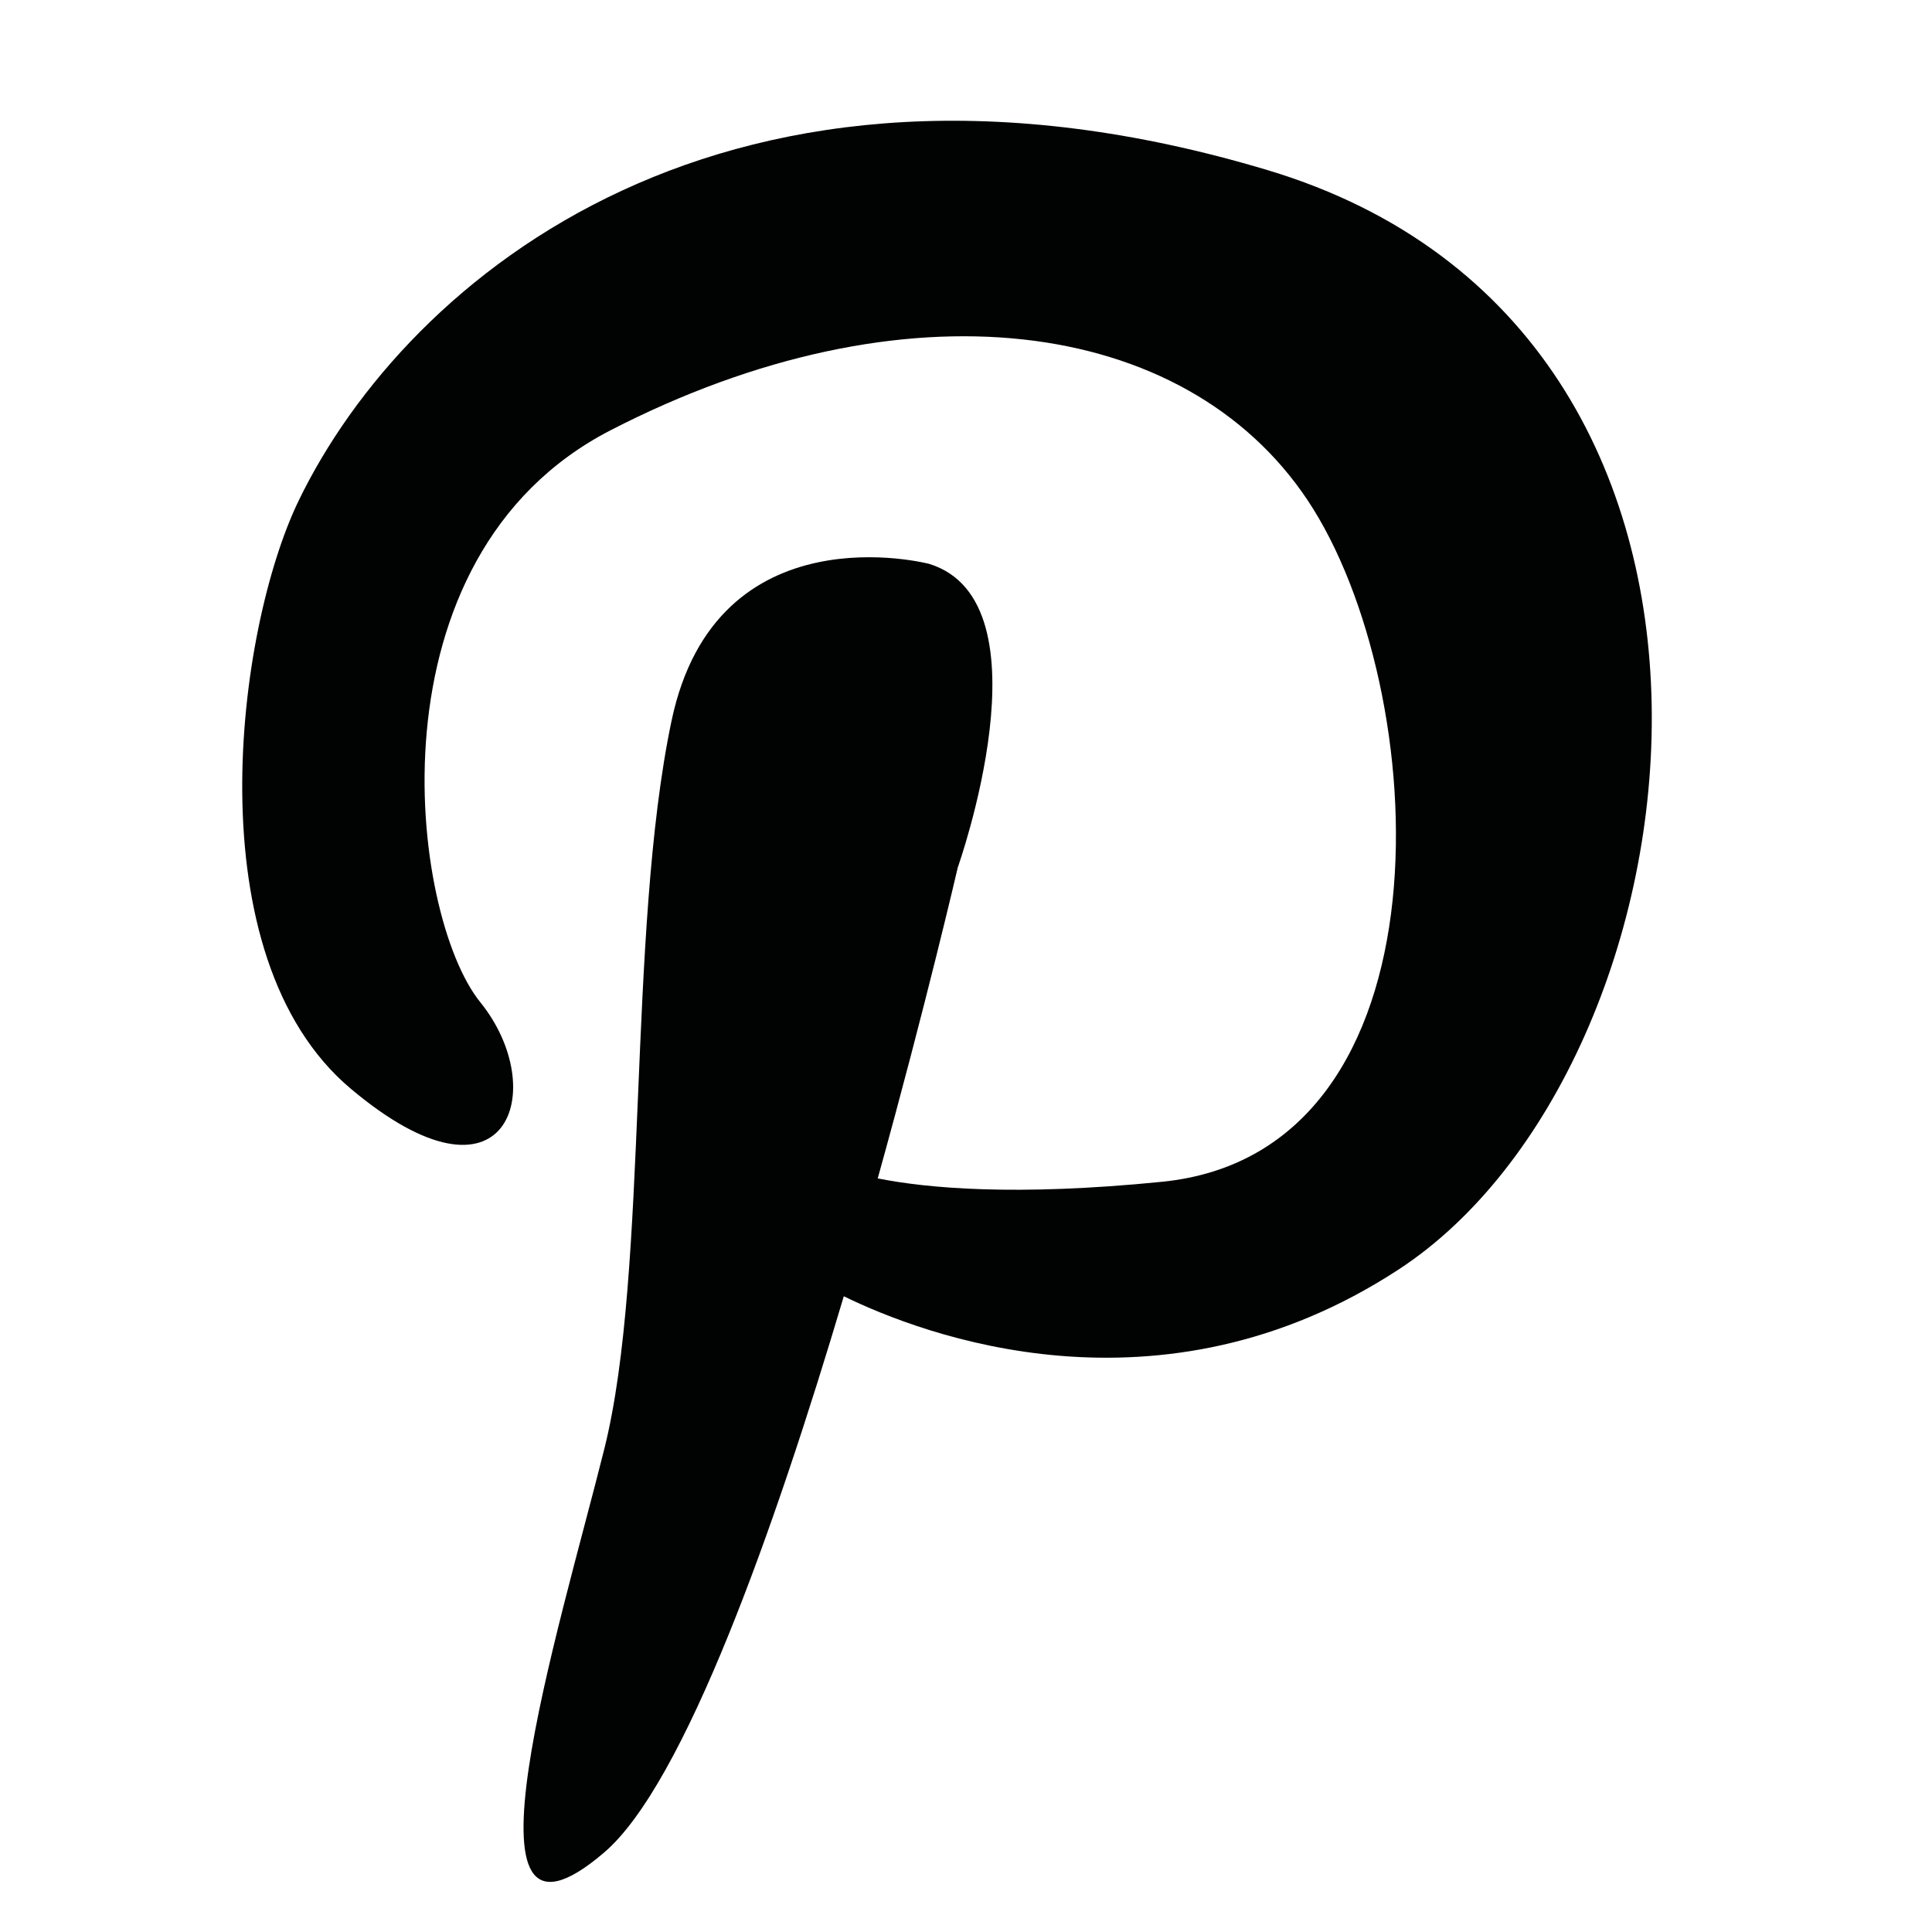 <?xml version="1.0" encoding="utf-8"?>
<!-- Generator: Adobe Illustrator 16.0.0, SVG Export Plug-In . SVG Version: 6.00 Build 0)  -->
<!DOCTYPE svg PUBLIC "-//W3C//DTD SVG 1.1//EN" "http://www.w3.org/Graphics/SVG/1.1/DTD/svg11.dtd">
<svg version="1.1" id="Calque_1" xmlns="http://www.w3.org/2000/svg" xmlns:xlink="http://www.w3.org/1999/xlink" x="0px" y="0px"
	 width="32px" height="32px" viewBox="0 0 32 32" enable-background="new 0 0 32 32" xml:space="preserve">
<path fill="#010202" d="M20.996,2.818C12.074,0.142,6.747,4.575,4.947,8.292c-1.033,2.133-1.746,7.544,0.861,9.739
	c2.607,2.195,3.314,0.011,2.147-1.431s-1.914-7.374,2.157-9.473c4.869-2.509,9.512-1.888,11.544,1.155
	c2.077,3.112,2.486,10.802-2.409,11.292c-2.437,0.244-3.901,0.105-4.709-0.056c0.798-2.87,1.326-5.151,1.326-5.151
	s1.562-4.395-0.472-5.027c0,0-3.526-0.928-4.269,2.598c-0.742,3.528-0.371,9.095-1.114,12.062c-0.741,2.971-2.598,8.909,0,6.681
	c1.325-1.135,2.819-5.35,3.967-9.211c1.298,0.635,5.227,2.145,9.186-0.441C28.315,17.668,29.917,5.495,20.996,2.818z"/>
</svg>
